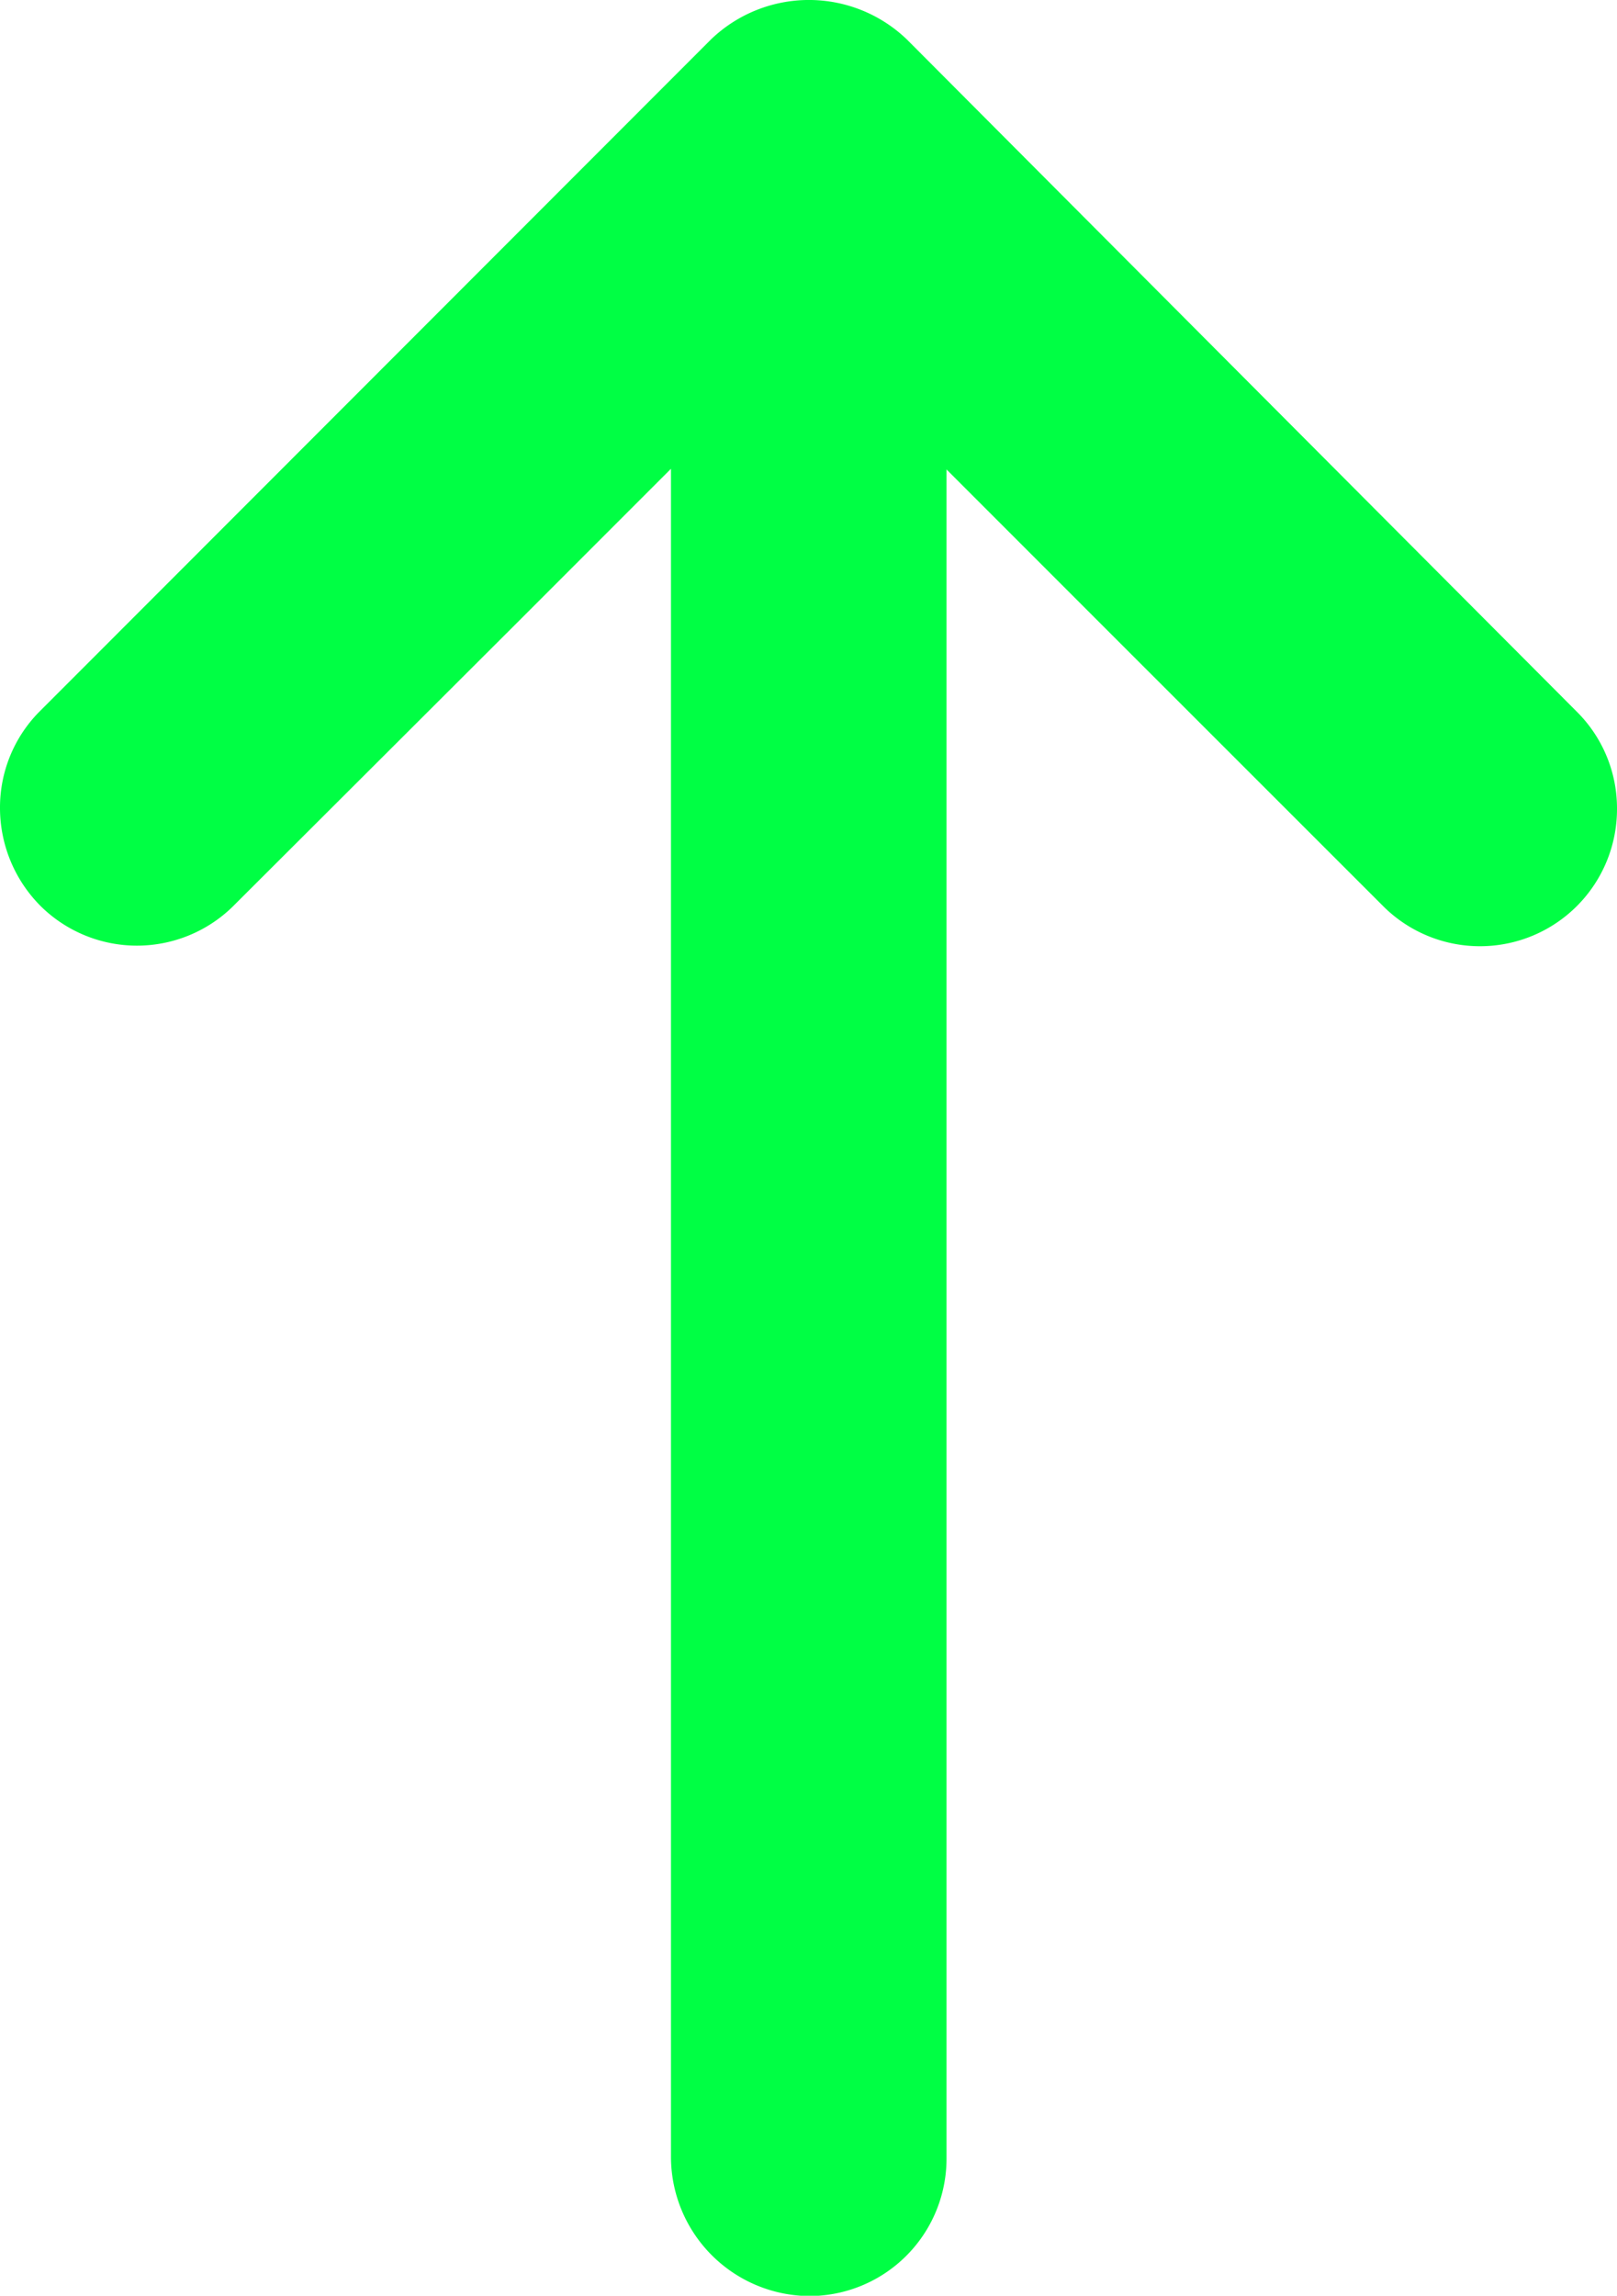 <svg xmlns="http://www.w3.org/2000/svg" width="9.794" height="13.898" viewBox="0 0 9.794 13.898">
  <path id="flecha-positiva" d="M13.9,4.893a.832.832,0,0,0-.832-.832H2.842l.9-.9L5.494,1.408A.83.83,0,0,0,4.895,0a.825.825,0,0,0-.576.233L.24,4.3a.856.856,0,0,0,0,1.189L4.314,9.561a.824.824,0,0,0,.576.233.841.841,0,0,0,.6-.251.83.83,0,0,0,0-1.157L3.738,6.63l-.9-.9h10.22A.844.844,0,0,0,13.9,4.893Z" transform="translate(9.794) rotate(90)" fill="#0f4"/>
</svg>
